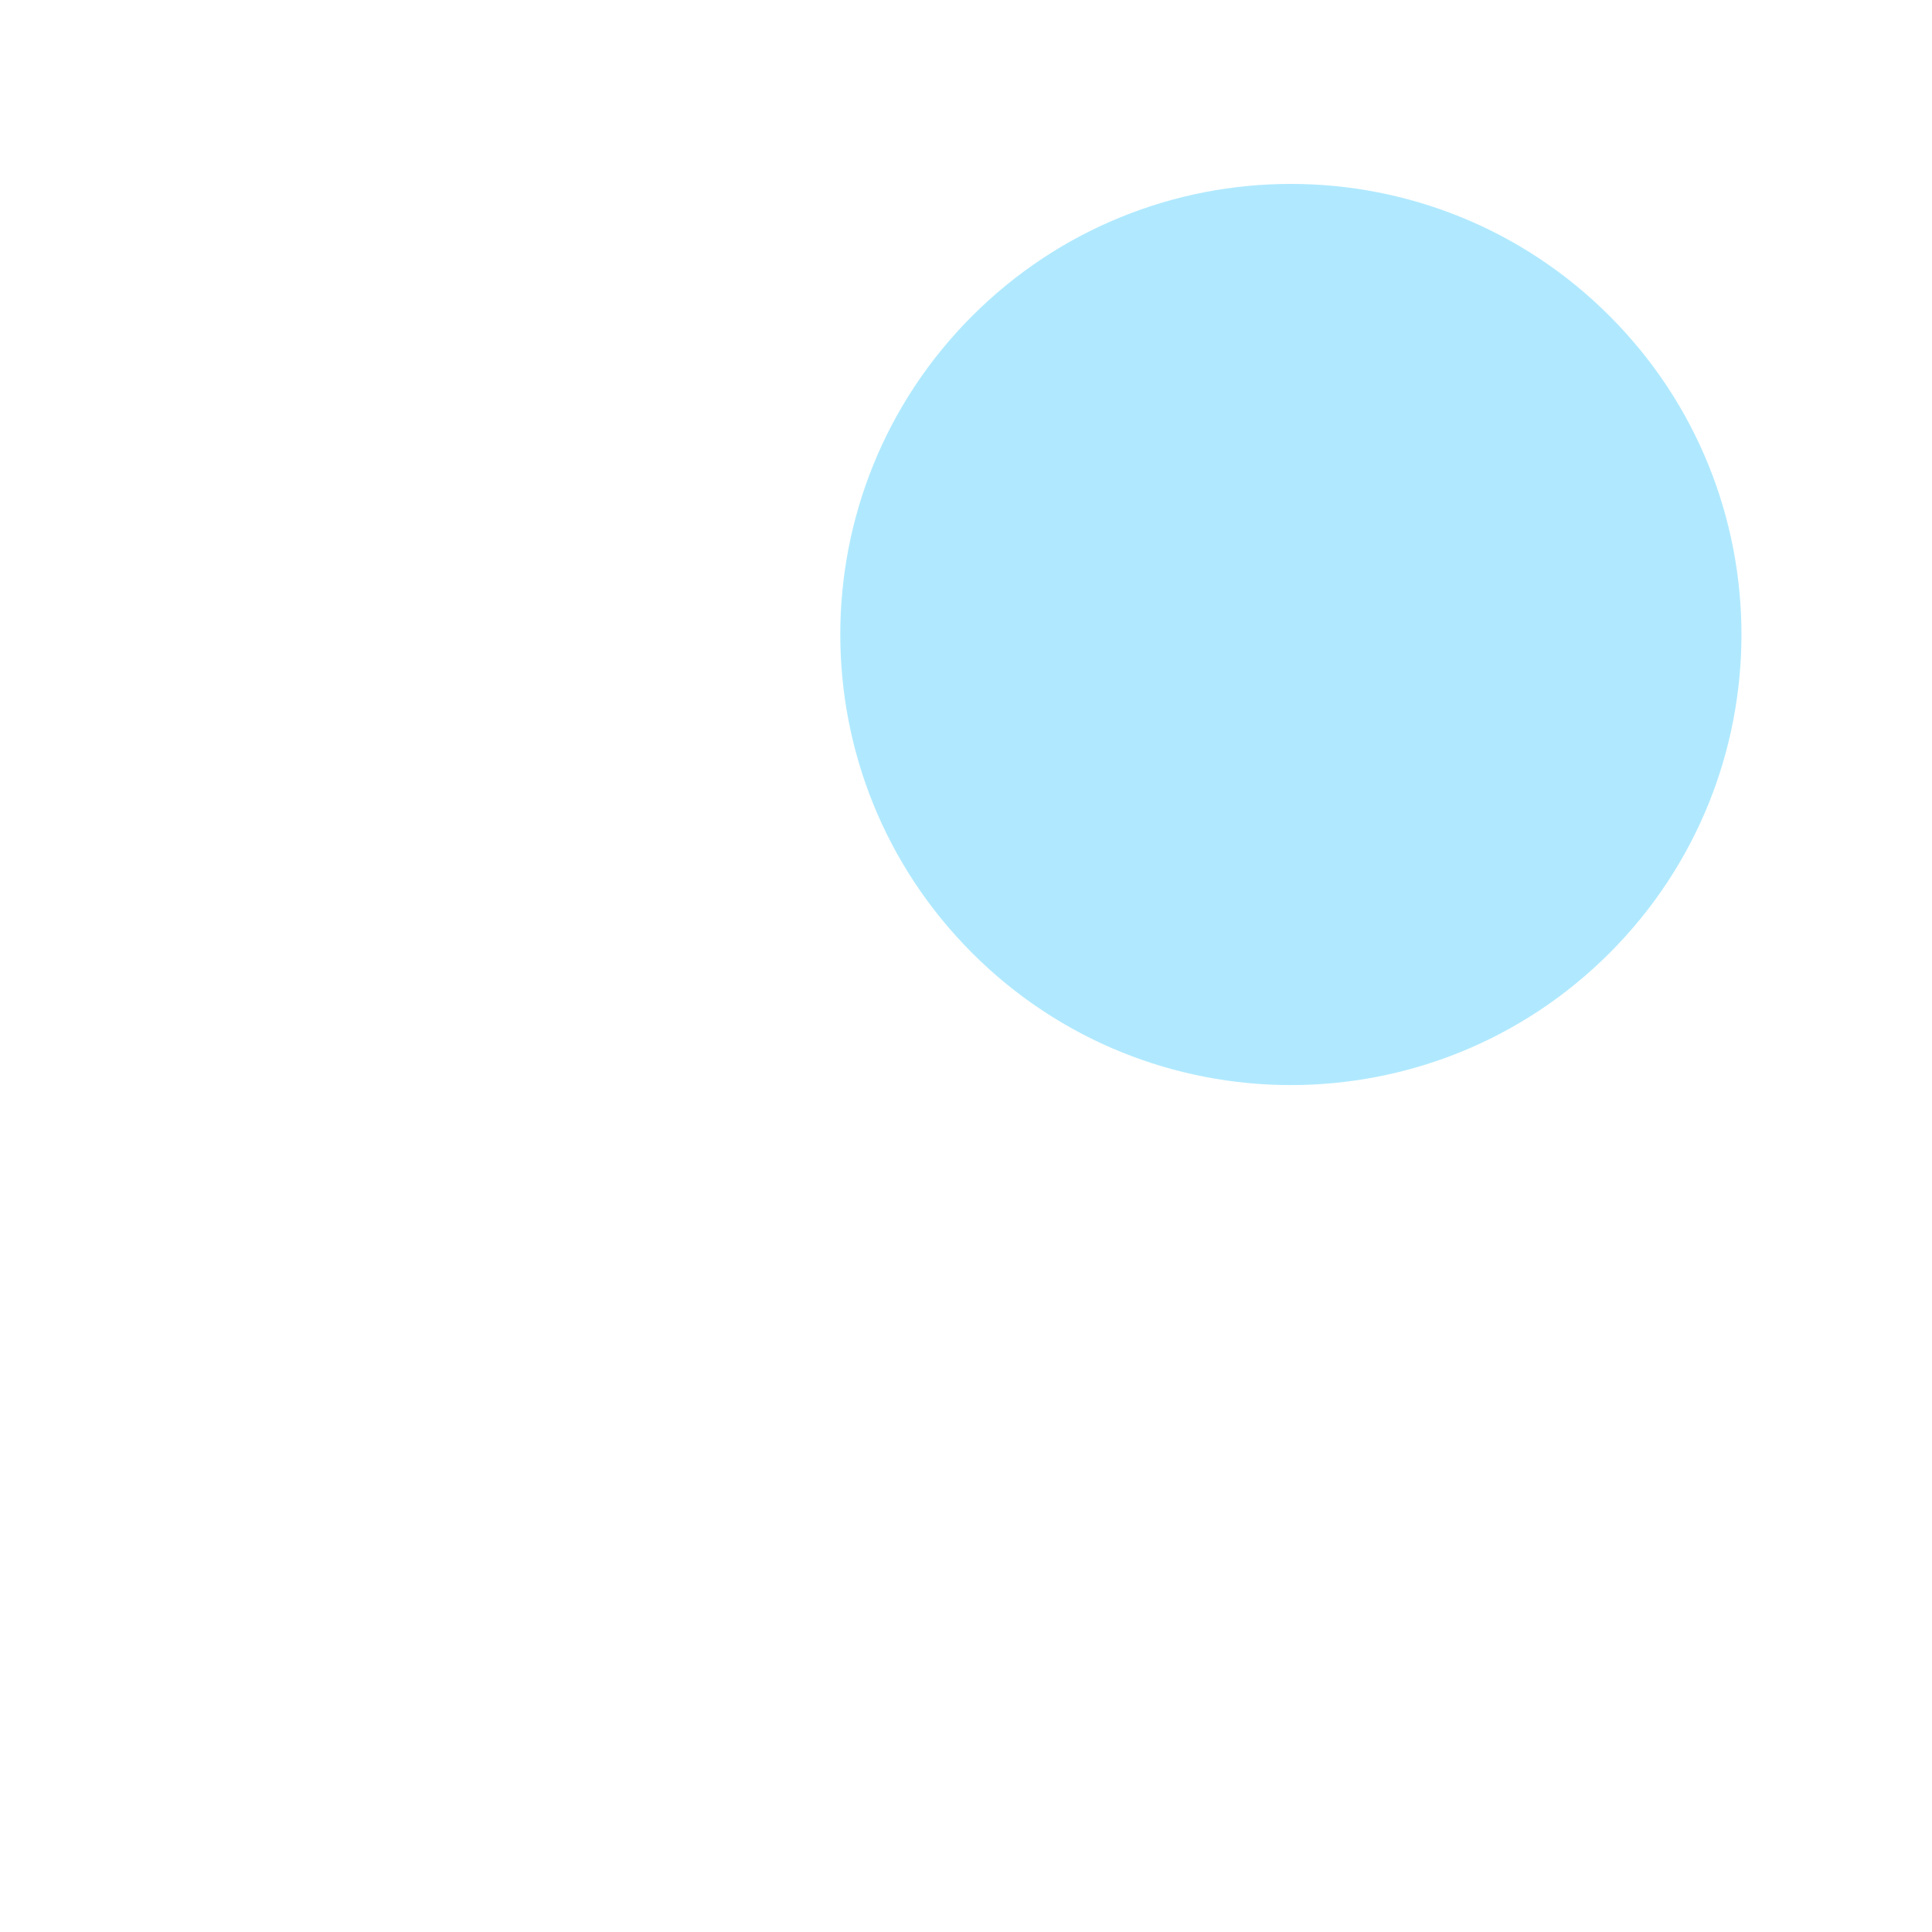 <?xml version="1.0" encoding="iso-8859-1"?>
<!-- Generator: Adobe Illustrator 18.1.1, SVG Export Plug-In . SVG Version: 6.00 Build 0)  -->
<!DOCTYPE svg PUBLIC "-//W3C//DTD SVG 1.1//EN" "http://www.w3.org/Graphics/SVG/1.1/DTD/svg11.dtd">
<svg version="1.1" xmlns="http://www.w3.org/2000/svg" xmlns:xlink="http://www.w3.org/1999/xlink" x="0px" y="0px"
	 viewBox="0 0 512 512" enable-background="new 0 0 512 512" xml:space="preserve">
<g id="Layer_3">
	<path fill="#B0E9FF" d="M426.53,252.584c-46.632,46.632-122.239,46.632-168.871,0s-46.632-122.239,0-168.871
		s122.239-46.632,168.871,0S473.162,205.952,426.53,252.584z"/>
</g>
<g id="Layer_1">
</g>
</svg>
